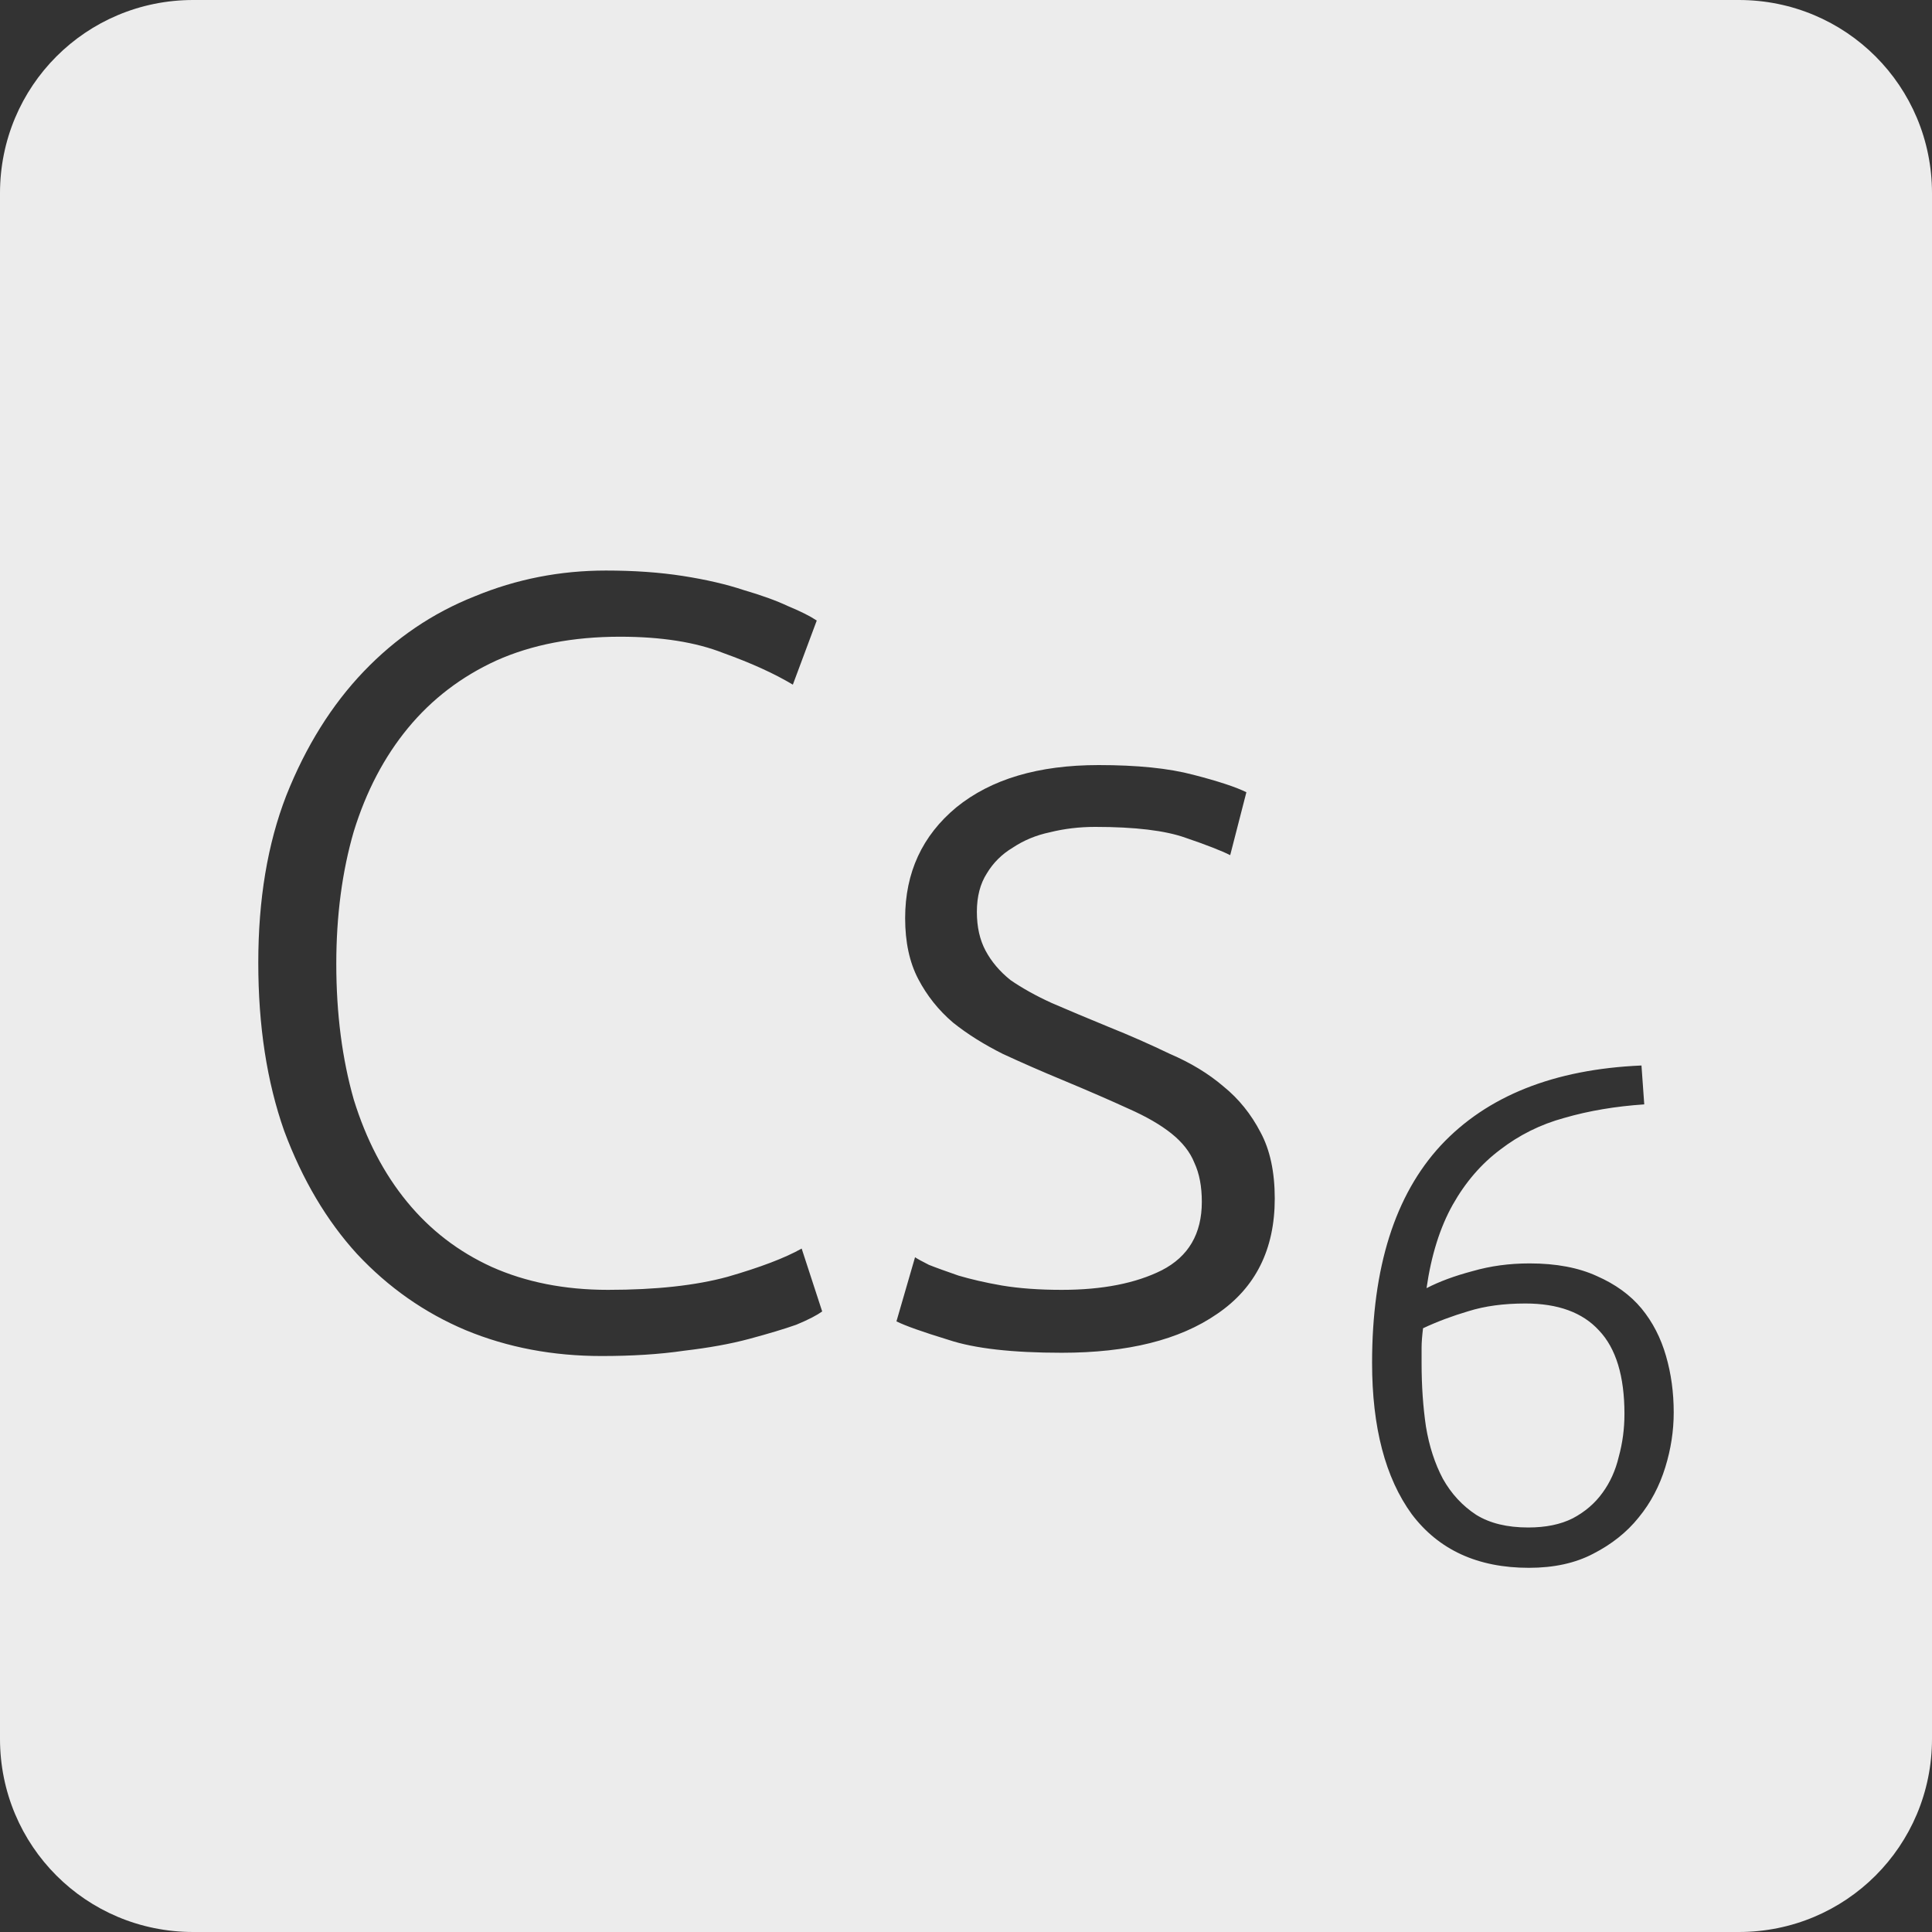 <?xml version="1.0" encoding="UTF-8" standalone="no"?>
<svg
   xmlns:dc="http://purl.org/dc/elements/1.1/"
   xmlns:cc="http://creativecommons.org/ns#"
   xmlns:rdf="http://www.w3.org/1999/02/22-rdf-syntax-ns#"
   xmlns:svg="http://www.w3.org/2000/svg"
   xmlns="http://www.w3.org/2000/svg"
   xmlns:sodipodi="http://sodipodi.sourceforge.net/DTD/sodipodi-0.dtd"
   xmlns:inkscape="http://www.inkscape.org/namespaces/inkscape"
   viewBox="0 0 16 16"
   id="svg2"
   version="1.1"
   inkscape:version="0.91 r13725"
   sodipodi:docname="indicator-keyboard-Cs-6.svg">
  <rect x="0" y="0" width="16" height="16" fill="#333333" stroke="none"/>
  <defs
     id="defs12" />
  <sodipodi:namedview
     pagecolor="#ffffff"
     bordercolor="#666666"
     borderopacity="1"
     objecttolerance="10"
     gridtolerance="10"
     guidetolerance="10"
     inkscape:pageopacity="0"
     inkscape:pageshadow="2"
     inkscape:window-width="640"
     inkscape:window-height="480"
     id="namedview10"
     showgrid="false"
     inkscape:zoom="14.75"
     inkscape:cx="8"
     inkscape:cy="8"
     inkscape:window-x="65"
     inkscape:window-y="24"
     inkscape:window-maximized="0"
     inkscape:current-layer="svg2" />
  <path
     style="fill:#ececec;fill-opacity:1"
     d="M 1.6 0 C 0.713 2.9605947e-16 0 0.713 0 1.6 L 0 14.4 C 2.9605947e-16 15.287 0.713 16 1.6 16 L 14.4 16 C 15.287 16 16 15.287 16 14.4 L 16 1.6 C 16 0.713 15.287 0 14.4 0 L 1.6 0 z M 5.018 4.725 C 5.252 4.725 5.464 4.74 5.656 4.77 C 5.848 4.8 6.016 4.839 6.16 4.887 C 6.304 4.929 6.427 4.973 6.529 5.021 C 6.631 5.063 6.71 5.103 6.764 5.139 L 6.566 5.67 C 6.416 5.58 6.224 5.492 5.99 5.408 C 5.762 5.318 5.477 5.273 5.135 5.273 C 4.745 5.273 4.403 5.339 4.109 5.471 C 3.821 5.603 3.577 5.789 3.379 6.029 C 3.181 6.269 3.032 6.555 2.93 6.885 C 2.834 7.215 2.785 7.58 2.785 7.982 C 2.785 8.396 2.834 8.771 2.93 9.107 C 3.032 9.437 3.179 9.719 3.371 9.953 C 3.563 10.187 3.796 10.366 4.072 10.492 C 4.354 10.618 4.675 10.682 5.035 10.682 C 5.431 10.682 5.761 10.646 6.025 10.574 C 6.295 10.496 6.501 10.418 6.639 10.34 L 6.809 10.861 C 6.767 10.891 6.696 10.929 6.594 10.971 C 6.492 11.007 6.361 11.046 6.205 11.088 C 6.049 11.13 5.87 11.162 5.666 11.186 C 5.462 11.216 5.234 11.23 4.982 11.23 C 4.58 11.23 4.205 11.16 3.857 11.016 C 3.515 10.872 3.215 10.661 2.957 10.385 C 2.705 10.109 2.504 9.769 2.354 9.367 C 2.21 8.959 2.139 8.495 2.139 7.973 C 2.139 7.451 2.215 6.99 2.371 6.588 C 2.533 6.18 2.748 5.837 3.012 5.561 C 3.276 5.285 3.582 5.077 3.93 4.939 C 4.278 4.795 4.64 4.725 5.018 4.725 z M 9.098 6.336 C 9.416 6.336 9.677 6.362 9.881 6.416 C 10.091 6.47 10.238 6.519 10.322 6.561 L 10.188 7.082 C 10.116 7.046 9.992 6.997 9.818 6.938 C 9.65 6.878 9.4 6.848 9.07 6.848 C 8.938 6.848 8.813 6.863 8.693 6.893 C 8.579 6.917 8.477 6.96 8.387 7.02 C 8.297 7.074 8.226 7.144 8.172 7.234 C 8.118 7.318 8.09 7.425 8.09 7.551 C 8.09 7.677 8.114 7.783 8.162 7.873 C 8.21 7.963 8.279 8.045 8.369 8.117 C 8.465 8.183 8.579 8.247 8.711 8.307 C 8.849 8.367 9.006 8.432 9.18 8.504 C 9.36 8.576 9.529 8.651 9.691 8.729 C 9.859 8.801 10.007 8.89 10.133 8.998 C 10.259 9.1 10.361 9.227 10.439 9.377 C 10.517 9.521 10.557 9.704 10.557 9.926 C 10.557 10.346 10.398 10.665 10.08 10.881 C 9.768 11.097 9.339 11.203 8.793 11.203 C 8.385 11.203 8.071 11.168 7.855 11.096 C 7.639 11.03 7.496 10.979 7.424 10.943 L 7.578 10.412 C 7.596 10.424 7.633 10.445 7.693 10.475 C 7.753 10.499 7.835 10.528 7.938 10.564 C 8.04 10.594 8.159 10.622 8.297 10.646 C 8.441 10.67 8.607 10.682 8.793 10.682 C 9.129 10.682 9.405 10.628 9.621 10.52 C 9.843 10.406 9.953 10.217 9.953 9.953 C 9.953 9.827 9.933 9.719 9.891 9.629 C 9.855 9.539 9.791 9.459 9.701 9.387 C 9.611 9.315 9.492 9.246 9.342 9.18 C 9.198 9.114 9.017 9.035 8.801 8.945 C 8.627 8.873 8.463 8.801 8.307 8.729 C 8.151 8.651 8.013 8.565 7.893 8.469 C 7.773 8.367 7.676 8.245 7.604 8.107 C 7.532 7.969 7.496 7.802 7.496 7.604 C 7.496 7.226 7.638 6.92 7.92 6.686 C 8.208 6.452 8.6 6.336 9.098 6.336 z M 13.594 8.824 L 13.617 9.146 C 13.379 9.162 13.158 9.199 12.955 9.258 C 12.756 9.312 12.58 9.401 12.424 9.521 C 12.268 9.638 12.137 9.789 12.031 9.977 C 11.926 10.164 11.853 10.395 11.814 10.668 C 11.92 10.613 12.047 10.566 12.195 10.527 C 12.344 10.484 12.5 10.463 12.668 10.463 C 12.886 10.463 13.073 10.498 13.225 10.568 C 13.377 10.635 13.5 10.723 13.594 10.836 C 13.687 10.949 13.754 11.08 13.797 11.229 C 13.84 11.377 13.861 11.533 13.861 11.697 C 13.861 11.849 13.838 12 13.791 12.152 C 13.744 12.304 13.672 12.444 13.57 12.568 C 13.473 12.689 13.347 12.789 13.195 12.867 C 13.047 12.945 12.869 12.984 12.662 12.984 C 12.237 12.984 11.914 12.835 11.691 12.539 C 11.473 12.239 11.363 11.821 11.363 11.287 C 11.363 10.495 11.553 9.896 11.932 9.486 C 12.314 9.077 12.868 8.855 13.594 8.824 z M 12.633 10.795 C 12.453 10.795 12.297 10.816 12.16 10.859 C 12.028 10.898 11.902 10.945 11.785 11 C 11.777 11.066 11.773 11.119 11.773 11.158 L 11.773 11.293 C 11.773 11.476 11.785 11.651 11.809 11.814 C 11.836 11.978 11.883 12.121 11.949 12.246 C 12.019 12.371 12.112 12.471 12.225 12.545 C 12.338 12.615 12.481 12.65 12.656 12.65 C 12.801 12.65 12.924 12.625 13.025 12.574 C 13.127 12.52 13.209 12.449 13.271 12.363 C 13.334 12.277 13.379 12.178 13.406 12.064 C 13.437 11.951 13.453 11.834 13.453 11.709 C 13.453 11.397 13.383 11.166 13.242 11.018 C 13.106 10.869 12.902 10.795 12.633 10.795 z "
     id="path4" />
</svg>
